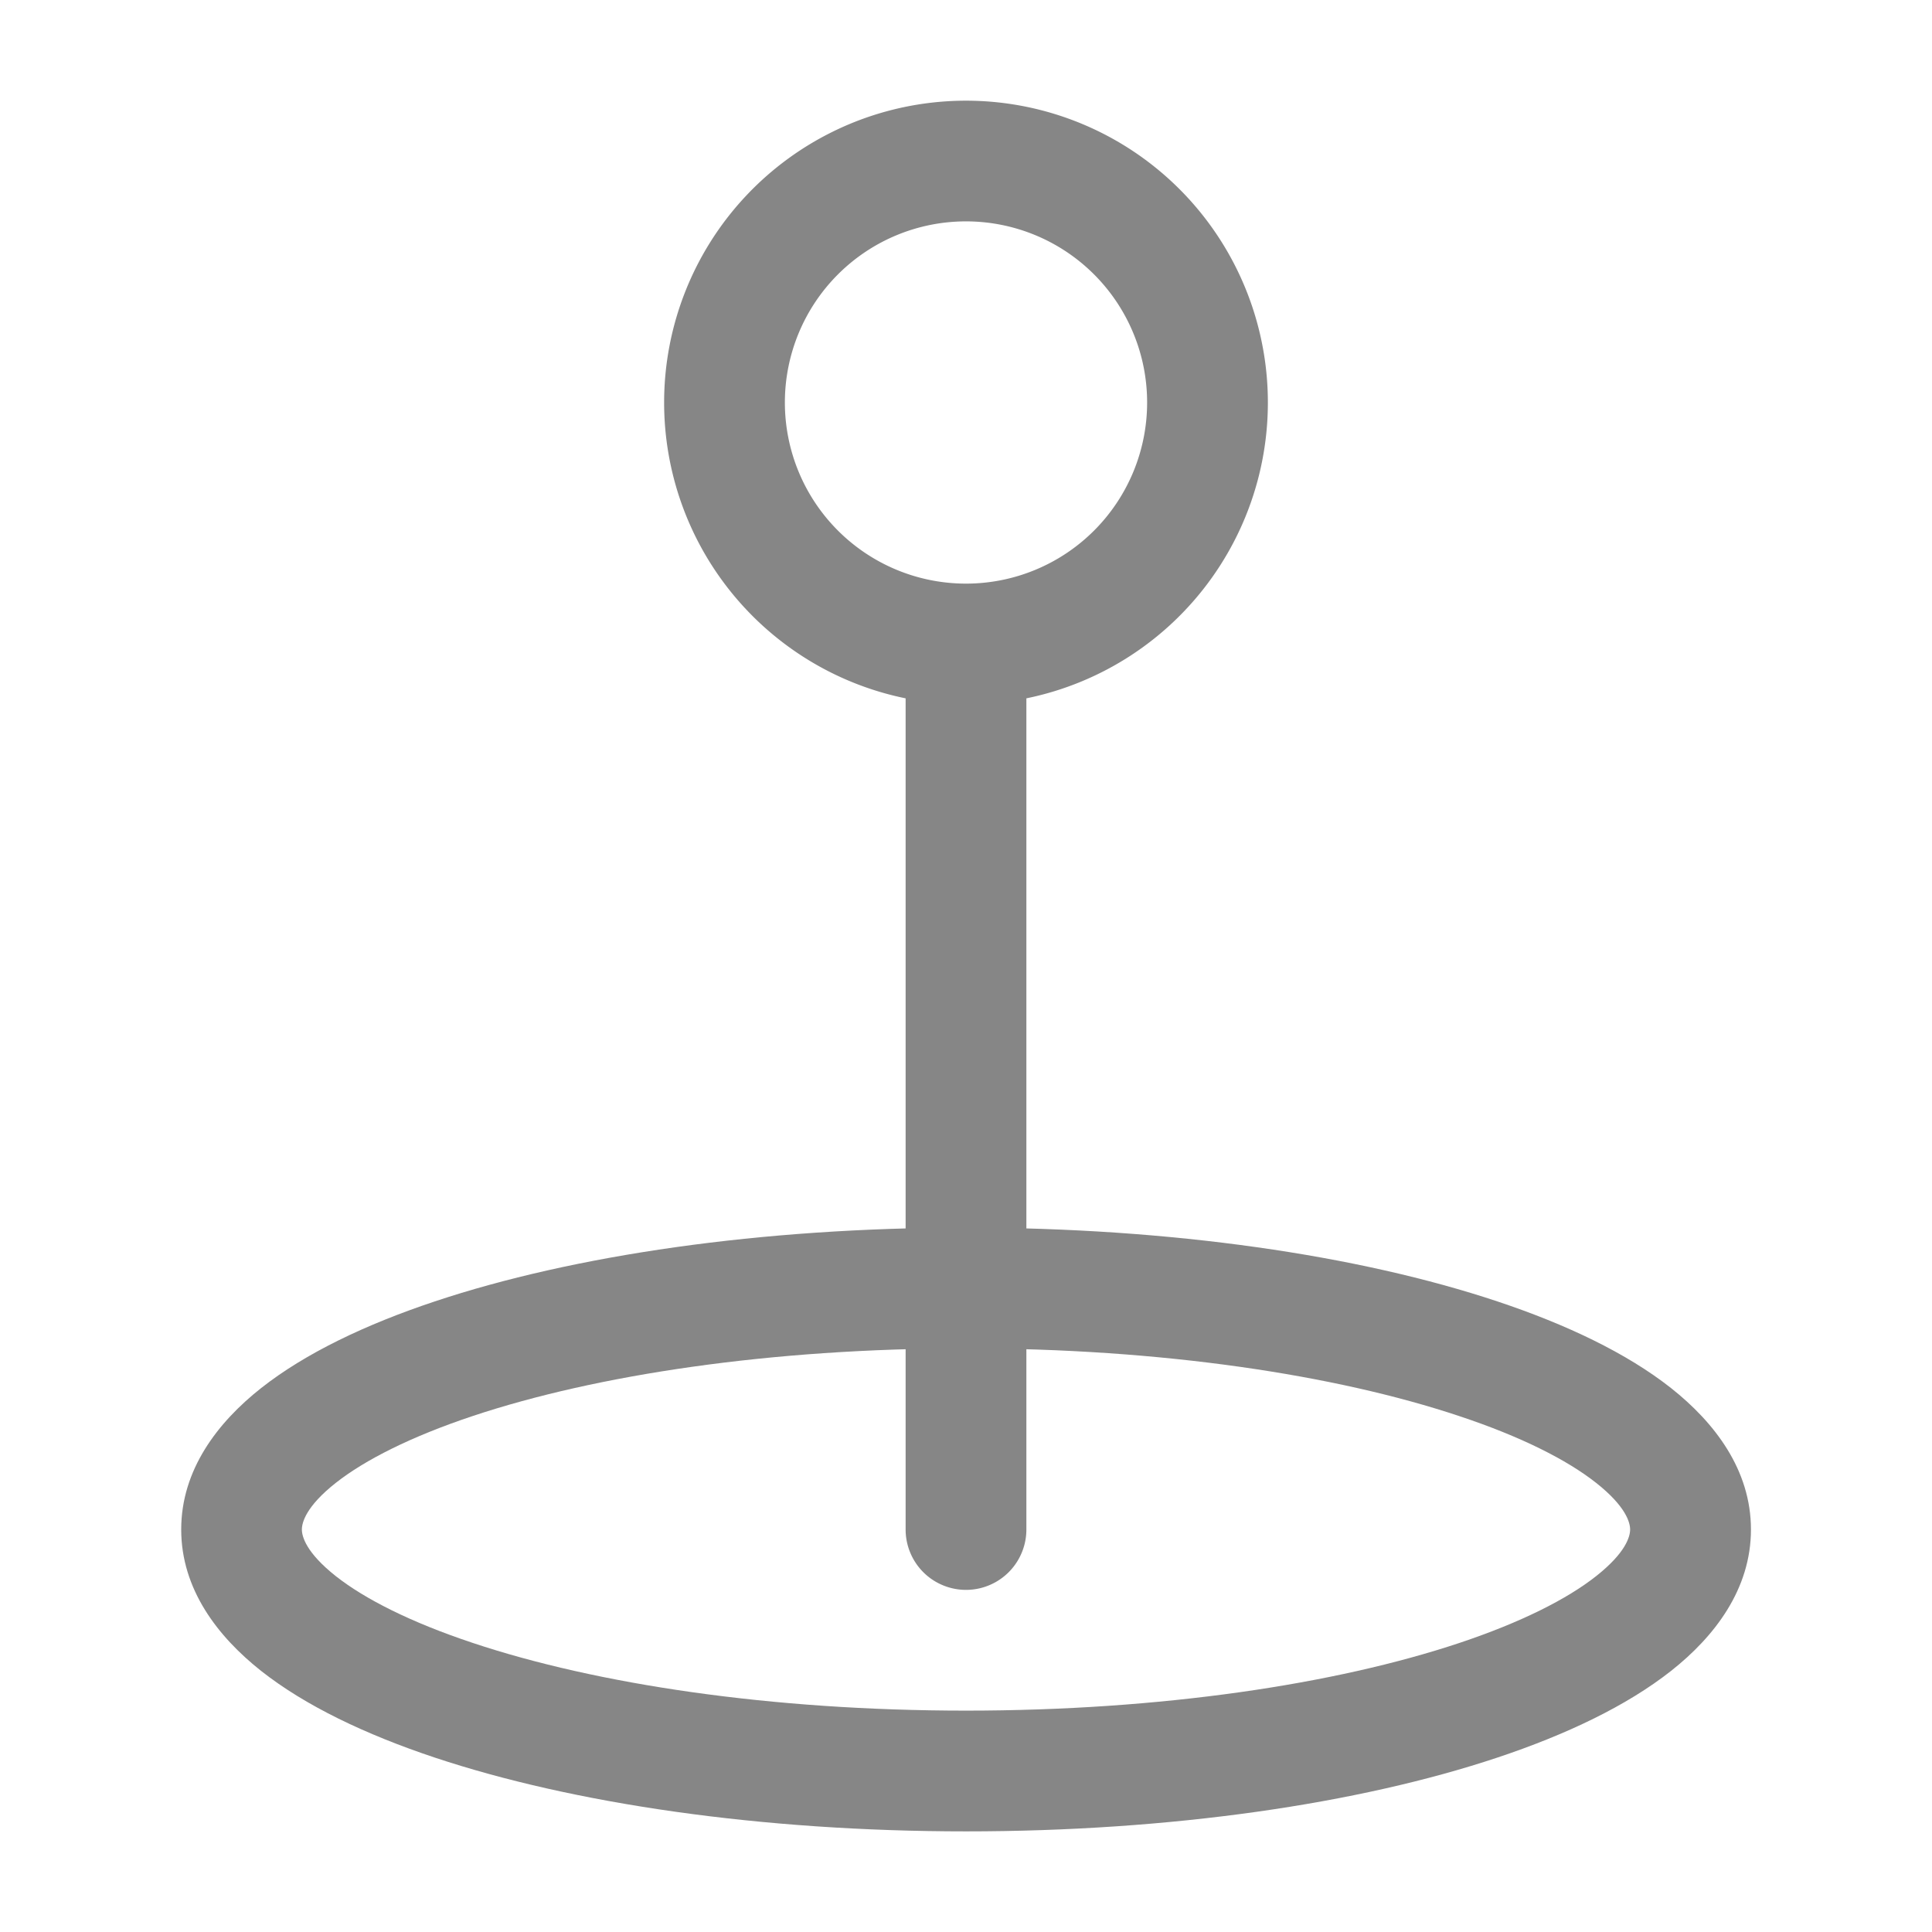 <svg width="24" height="24" fill="none" xmlns="http://www.w3.org/2000/svg">
    <path fill-rule="evenodd" clip-rule="evenodd" d="M4.171 18.421c-.37.292-.421.493-.421.579 0 .086.052.287.421.579.362.285.932.574 1.702.83 1.534.512 3.7.841 6.127.841 2.427 0 4.593-.329 6.127-.84.77-.257 1.34-.546 1.701-.831.37-.292.422-.493.422-.579 0-.086-.052-.287-.422-.579-.361-.285-.93-.574-1.701-.83-1.534-.512-3.7-.841-6.127-.841-2.427 0-4.593.329-6.127.84-.77.257-1.34.546-1.702.831ZM5.4 16.167c1.724-.575 4.058-.917 6.601-.917s4.877.342 6.601.917c.858.286 1.607.643 2.156 1.076.54.427.993 1.015.993 1.757s-.452 1.33-.993 1.757c-.55.433-1.298.79-2.156 1.076-1.724.575-4.057.917-6.601.917-2.543 0-4.877-.343-6.601-.917-.858-.286-1.607-.643-2.156-1.076-.54-.427-.993-1.015-.993-1.757s.452-1.33.993-1.757c.55-.433 1.298-.79 2.156-1.076Z" fill="#868686"/>
    <path fill-rule="evenodd" clip-rule="evenodd" d="M12 2.75a2.25 2.25 0 1 0 0 4.5 2.25 2.25 0 0 0 0-4.5ZM8.25 5a3.75 3.75 0 1 1 4.5 3.675V19a.75.75 0 0 1-1.5 0V8.675A3.751 3.751 0 0 1 8.25 5Z" fill="#868686"/>
</svg>

